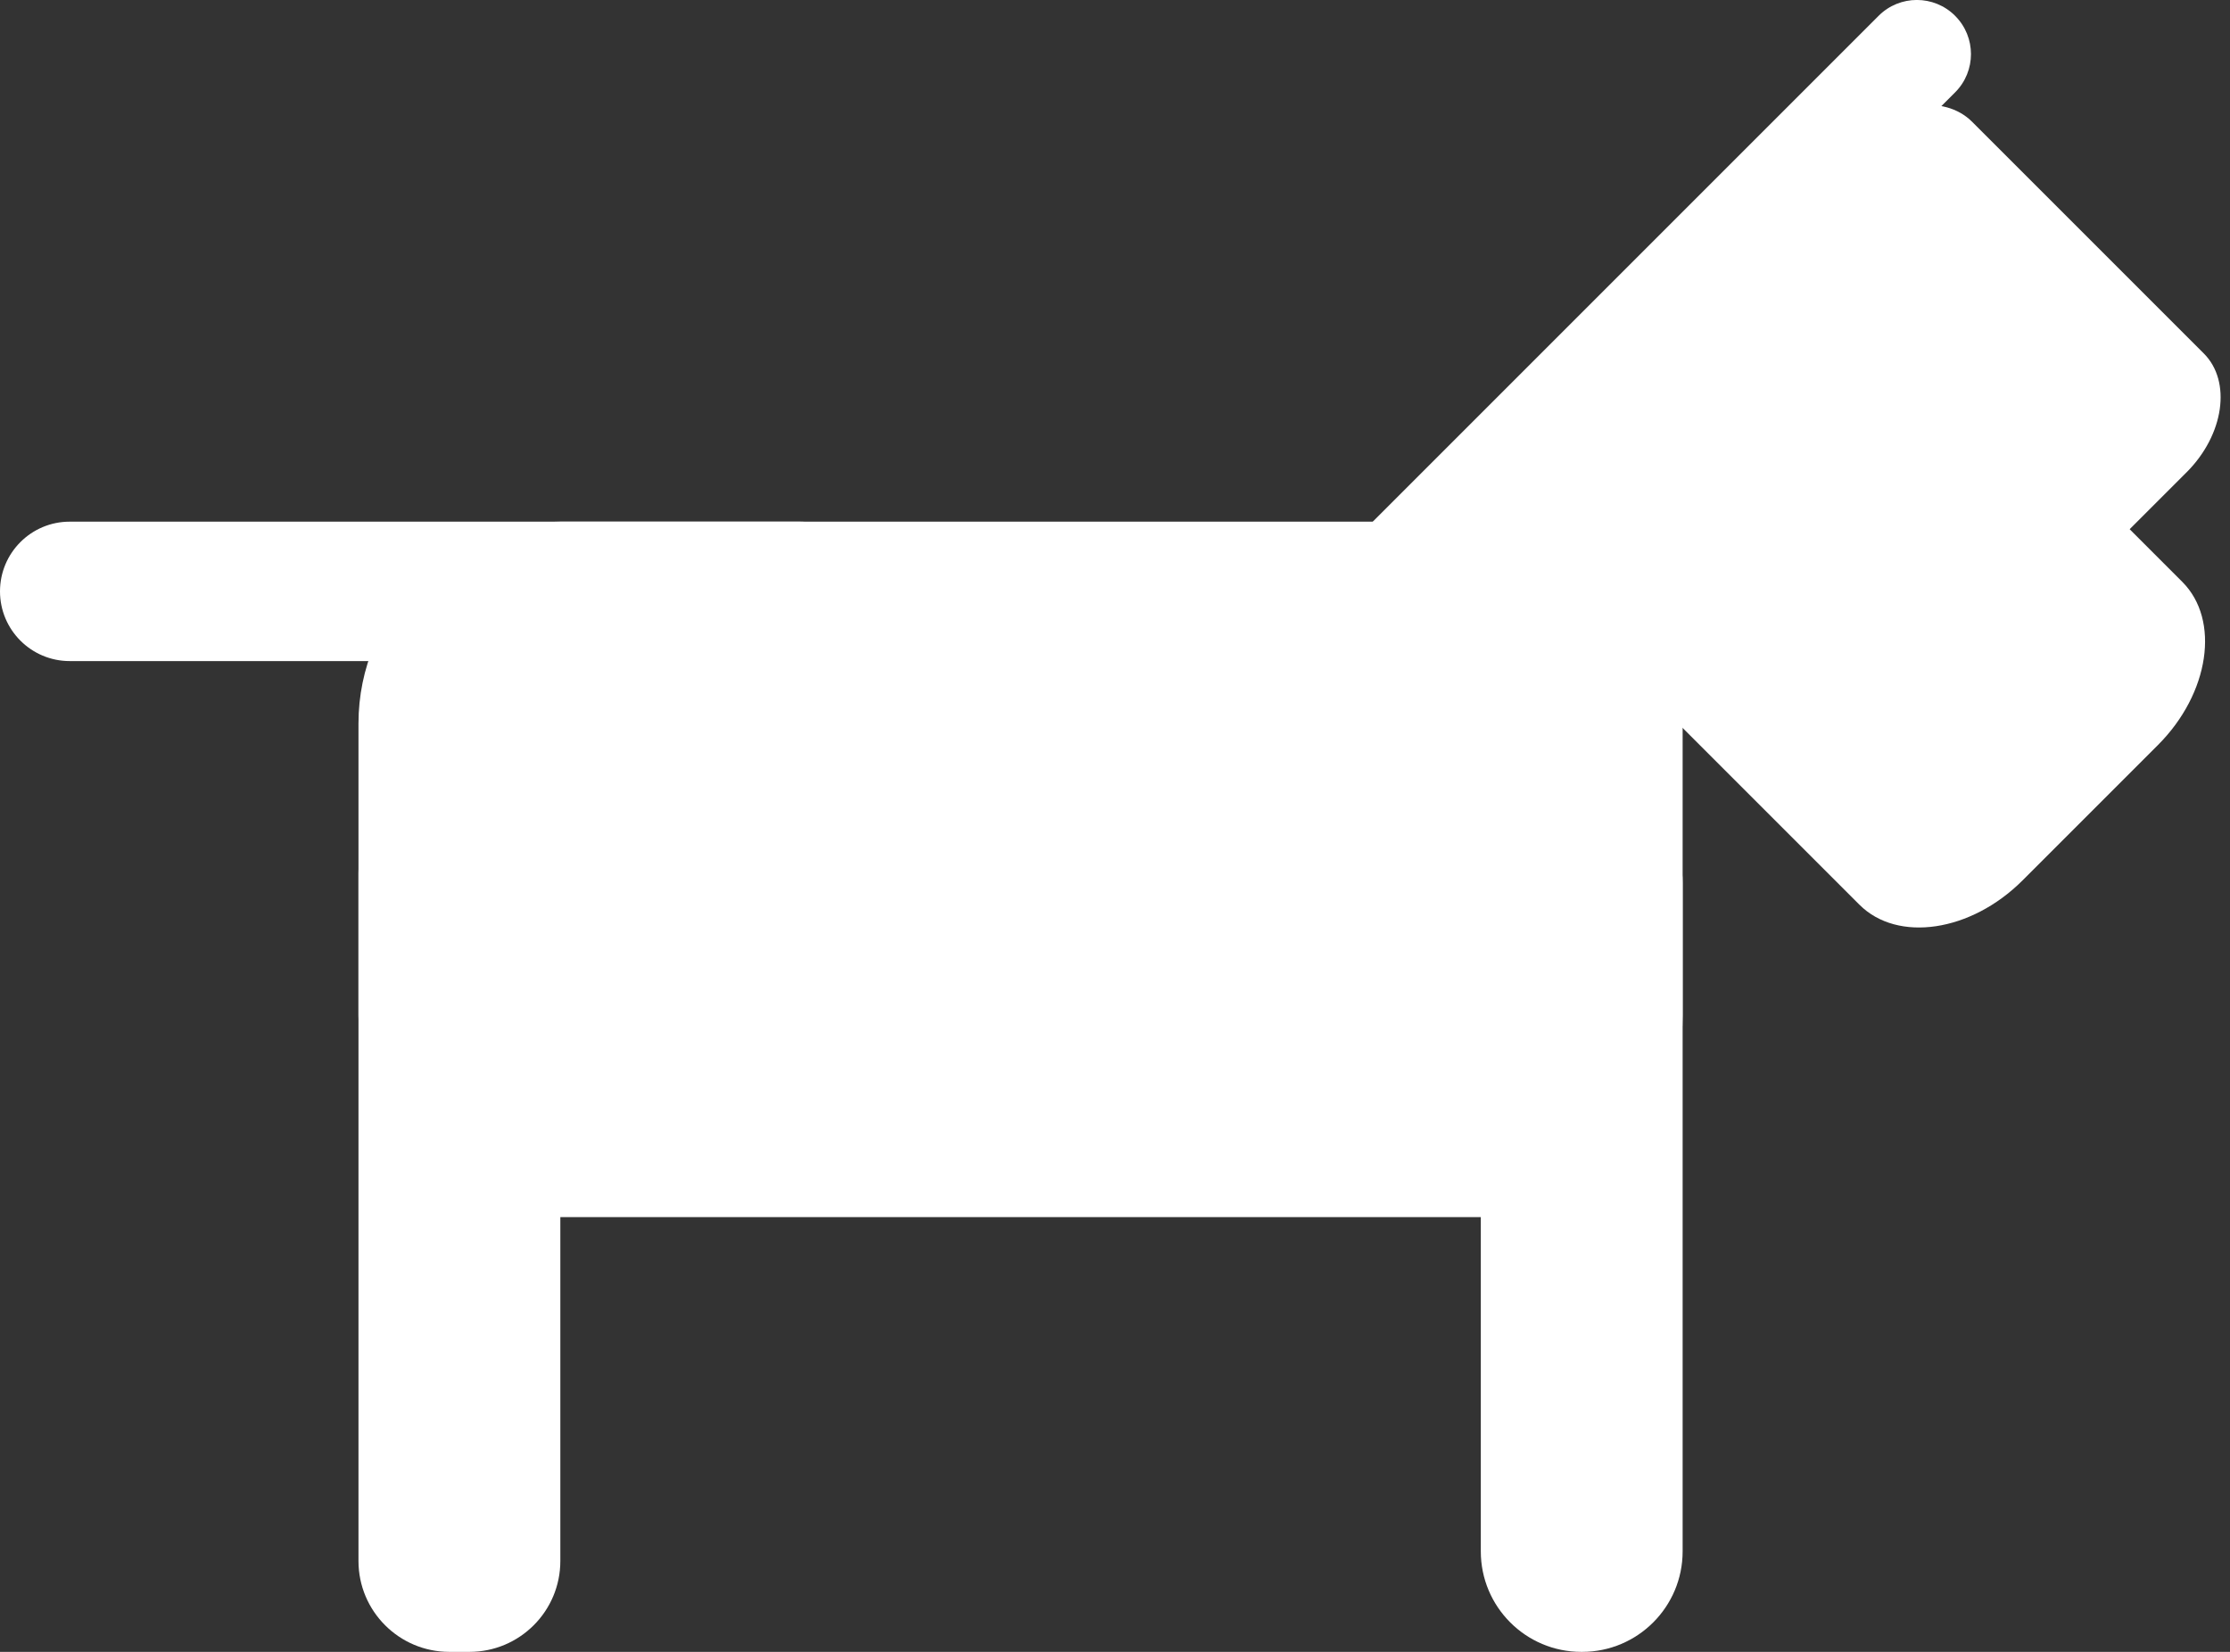 <svg width="81" height="60" viewBox="0 0 81 60" fill="none" xmlns="http://www.w3.org/2000/svg">
<rect x="0" y="0" width="81" height="60" fill="#333333" stroke="none"/>
<g id="_&#235;&#160;&#136;&#236;&#157;&#180;&#236;&#150;&#180;_1" clip-path="url(#clip0_591_6238)">
<g id="Group">
<path id="Vector" d="M53.787 18.948H20.353C16.304 18.948 13.021 22.23 13.021 26.279V36.877C13.021 40.926 16.304 44.208 20.353 44.208H53.787C57.836 44.208 61.118 40.926 61.118 36.877V26.279C61.118 22.23 57.836 18.948 53.787 18.948Z" fill="white"/>
<path id="Vector_2" d="M29.051 18.948H2.533C1.134 18.948 0 20.081 0 21.48C0 22.878 1.134 24.012 2.533 24.012H29.051C30.45 24.012 31.584 22.878 31.584 21.48C31.584 20.081 30.45 18.948 29.051 18.948Z" fill="white"/>
<path id="Vector_3" d="M17.052 28.416H16.322C14.499 28.416 13.021 29.894 13.021 31.717V56.699C13.021 58.522 14.499 60 16.322 60H17.052C18.875 60 20.353 58.522 20.353 56.699V31.717C20.353 29.894 18.875 28.416 17.052 28.416Z" fill="white"/>
<path id="Vector_4" d="M57.467 28.416H57.438C55.422 28.416 53.787 30.051 53.787 32.067V56.349C53.787 58.365 55.422 60 57.438 60H57.467C59.484 60 61.118 58.365 61.118 56.349V32.067C61.118 30.051 59.484 28.416 57.467 28.416Z" fill="white"/>
<path id="Vector_5" d="M68.237 0.574L49.257 19.554C48.49 20.321 48.49 21.565 49.257 22.332L49.258 22.333C50.026 23.101 51.27 23.101 52.037 22.333L71.016 3.354C71.783 2.587 71.783 1.343 71.016 0.576L71.015 0.574C70.248 -0.193 69.004 -0.193 68.237 0.574Z" fill="white"/>
</g>
<path id="Vector_6" d="M79.427 17.151L75.86 20.717C74.503 22.075 72.563 22.353 71.547 21.339L63.129 12.922C62.113 11.907 62.393 9.966 63.75 8.609L67.317 5.043C68.674 3.685 70.614 3.407 71.63 4.421L80.048 12.838C81.064 13.853 80.784 15.793 79.427 17.151Z" fill="white"/>
<path id="Vector_7" d="M78.385 27.059L73.464 31.979C71.592 33.851 68.926 34.248 67.539 32.861L56.04 21.363C54.653 19.977 55.05 17.31 56.922 15.438L61.842 10.518C63.714 8.646 66.38 8.249 67.767 9.636L79.267 21.134C80.654 22.521 80.256 25.187 78.385 27.059Z" fill="white"/>
</g>
<defs>
<clipPath id="clip0_591_6238">
<rect width="80.659" height="60" fill="white"/>
</clipPath>
</defs>
</svg>
